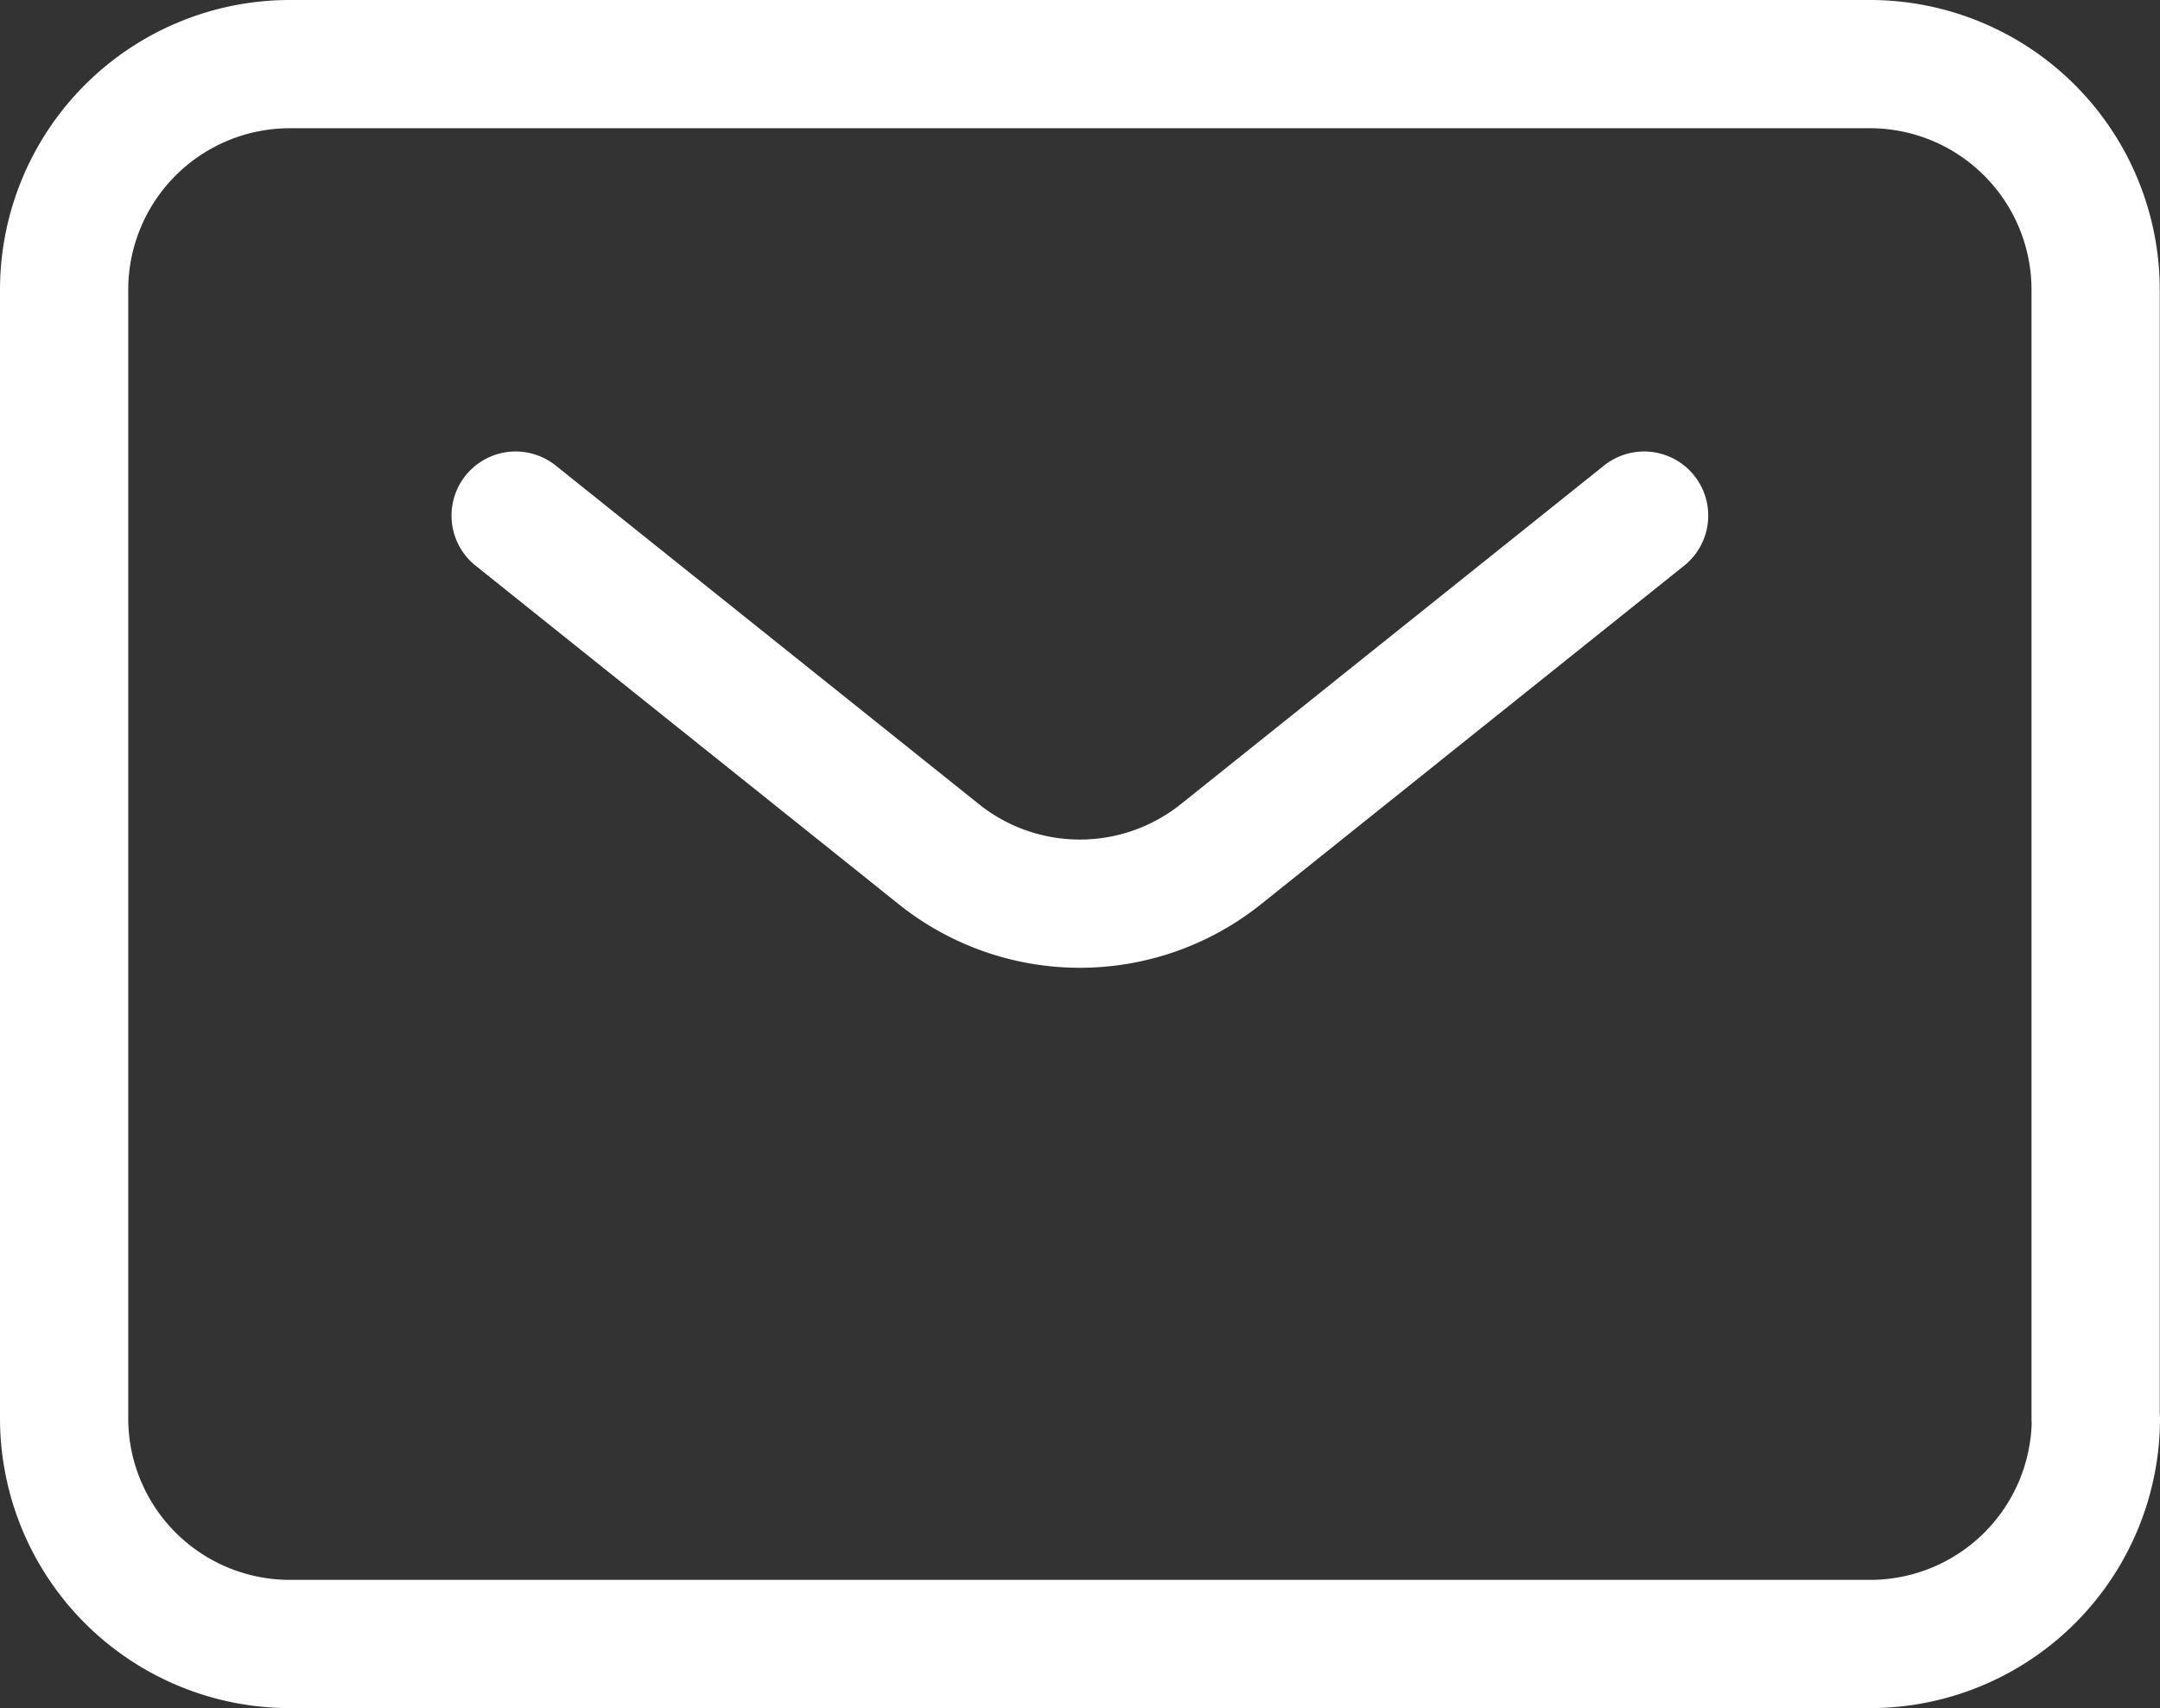 <svg xmlns="http://www.w3.org/2000/svg" width="33.688" height="26.646" viewBox="0 0 33.688 26.646">
  <rect x="0" y="0" width="33.688" height="26.646" fill="#333333" stroke="none"/>
  <path id="mail-line" d="M10.042,12.042l6.6,5.281a3.521,3.521,0,0,0,4.4,0l6.6-5.281m7.042,14.084V8.521A3.521,3.521,0,0,0,31.167,5H6.521A3.521,3.521,0,0,0,3,8.521v17.6a3.521,3.521,0,0,0,3.521,3.521H31.167A3.521,3.521,0,0,0,34.688,26.126Z" transform="translate(-2 -4)" fill="none" stroke="#fff" stroke-linecap="round" stroke-linejoin="round" stroke-width="2"/>
</svg>
